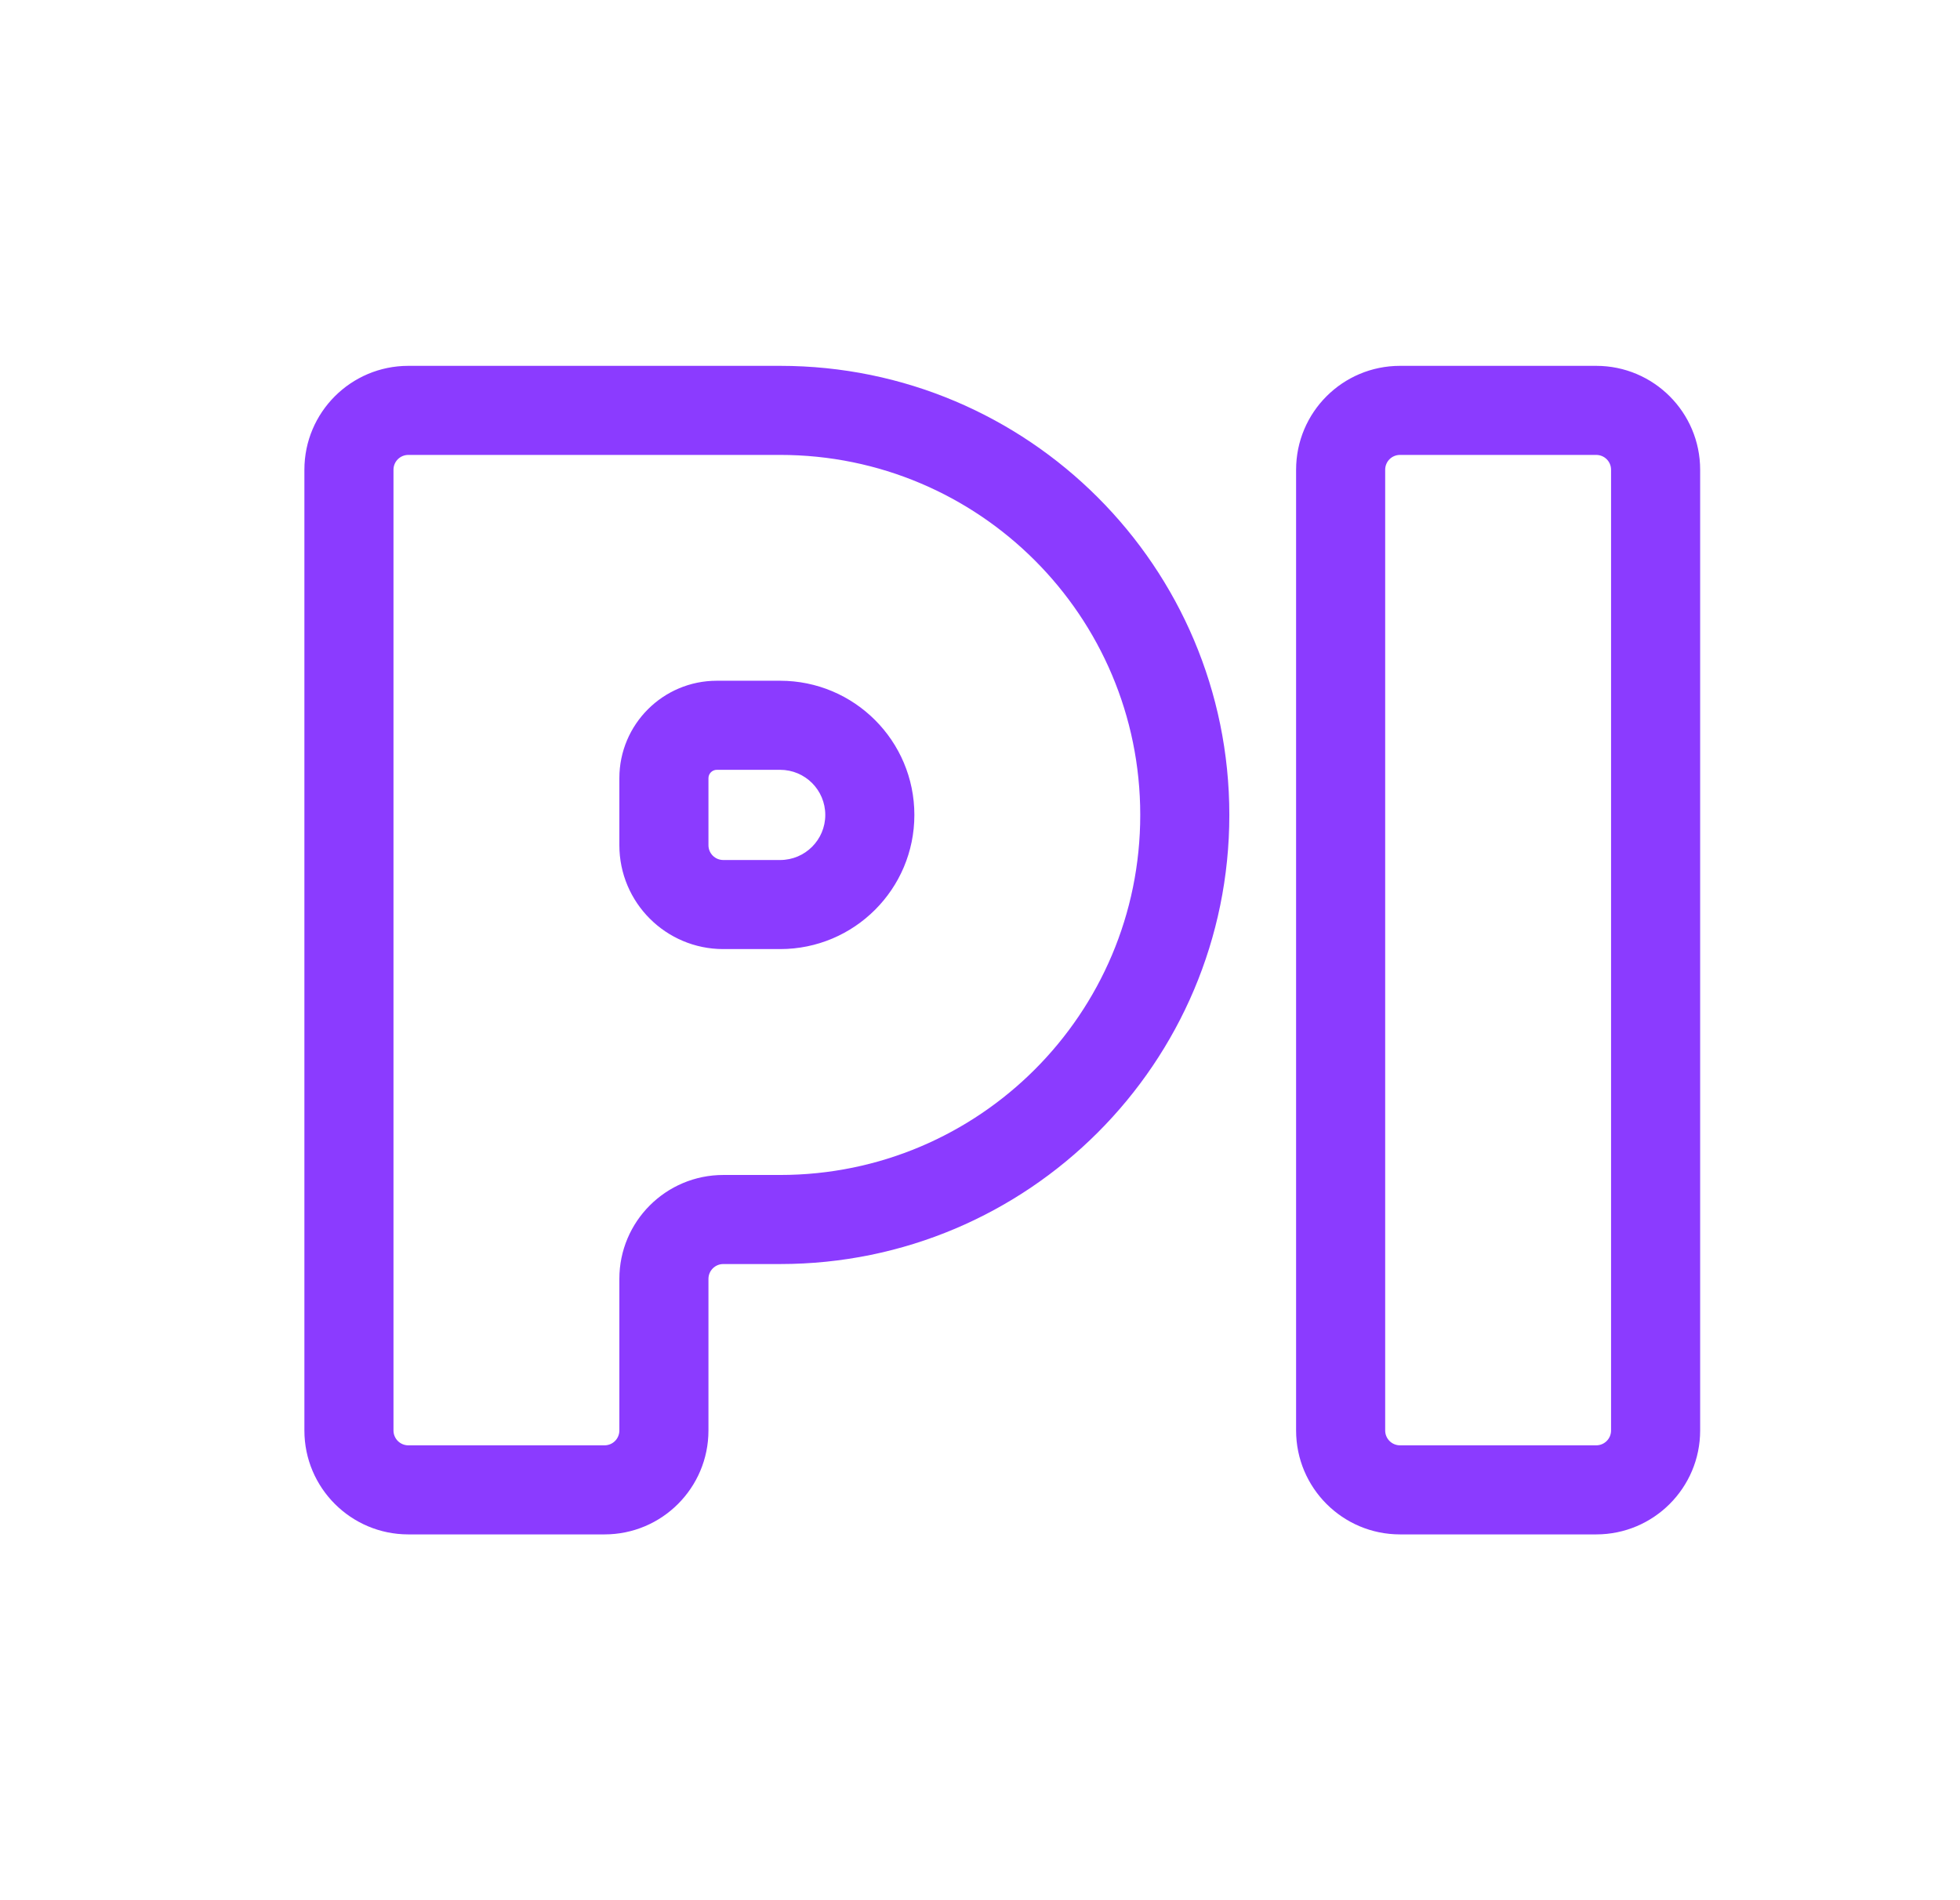 <svg width="33" height="32" viewBox="0 0 33 32" fill="none" xmlns="http://www.w3.org/2000/svg">
<path d="M13.135 6.161H6.875V7.661H13.135V6.161ZM20.698 13.724C20.698 9.547 17.312 6.161 13.135 6.161V7.661C16.484 7.661 19.198 10.375 19.198 13.724H20.698ZM13.135 21.287C17.312 21.287 20.698 17.901 20.698 13.724H19.198C19.198 17.072 16.484 19.787 13.135 19.787V21.287ZM12.178 21.287H13.135V19.787H12.178V21.287ZM11.928 24.09V21.537H10.428V24.09H11.928ZM6.875 25.84H10.178V24.34H6.875V25.84ZM5.125 20.537V24.09H6.625V20.537H5.125ZM5.125 13.105V20.537H6.625V13.105H5.125ZM5.125 7.911V13.105H6.625V7.911H5.125ZM12.178 15.983H13.135V14.483H12.178V15.983ZM10.428 13.105V14.233H11.928V13.105H10.428ZM13.135 11.464H12.069V12.964H13.135V11.464ZM15.395 13.724C15.395 12.476 14.383 11.464 13.135 11.464V12.964C13.555 12.964 13.895 13.304 13.895 13.724H15.395ZM13.135 15.983C14.383 15.983 15.395 14.972 15.395 13.724H13.895C13.895 14.143 13.555 14.483 13.135 14.483V15.983ZM27.125 7.911V24.09H28.625V7.911H27.125ZM23.572 7.661H26.875V6.161H23.572V7.661ZM23.322 24.09V7.911H21.822V24.09H23.322ZM26.875 24.34H23.572V25.84H26.875V24.34ZM21.822 24.09C21.822 25.056 22.605 25.84 23.572 25.84V24.34C23.433 24.34 23.322 24.228 23.322 24.09H21.822ZM27.125 24.09C27.125 24.228 27.013 24.34 26.875 24.34V25.84C27.841 25.84 28.625 25.056 28.625 24.09H27.125ZM10.428 24.09C10.428 24.228 10.317 24.34 10.178 24.34V25.84C11.145 25.84 11.928 25.056 11.928 24.09H10.428ZM12.178 14.483C12.04 14.483 11.928 14.372 11.928 14.233H10.428C10.428 15.2 11.212 15.983 12.178 15.983V14.483ZM28.625 7.911C28.625 6.944 27.841 6.161 26.875 6.161V7.661C27.013 7.661 27.125 7.772 27.125 7.911H28.625ZM12.178 19.787C11.212 19.787 10.428 20.57 10.428 21.537H11.928C11.928 21.399 12.04 21.287 12.178 21.287V19.787ZM23.572 6.161C22.605 6.161 21.822 6.944 21.822 7.911H23.322C23.322 7.772 23.433 7.661 23.572 7.661V6.161ZM6.875 24.34C6.737 24.34 6.625 24.228 6.625 24.09H5.125C5.125 25.056 5.909 25.84 6.875 25.84V24.34ZM11.928 13.105C11.928 13.027 11.992 12.964 12.069 12.964V11.464C11.163 11.464 10.428 12.199 10.428 13.105H11.928ZM6.875 6.161C5.909 6.161 5.125 6.944 5.125 7.911H6.625C6.625 7.772 6.737 7.661 6.875 7.661V6.161Z" fill="#8B3BFF"/>
</svg>
